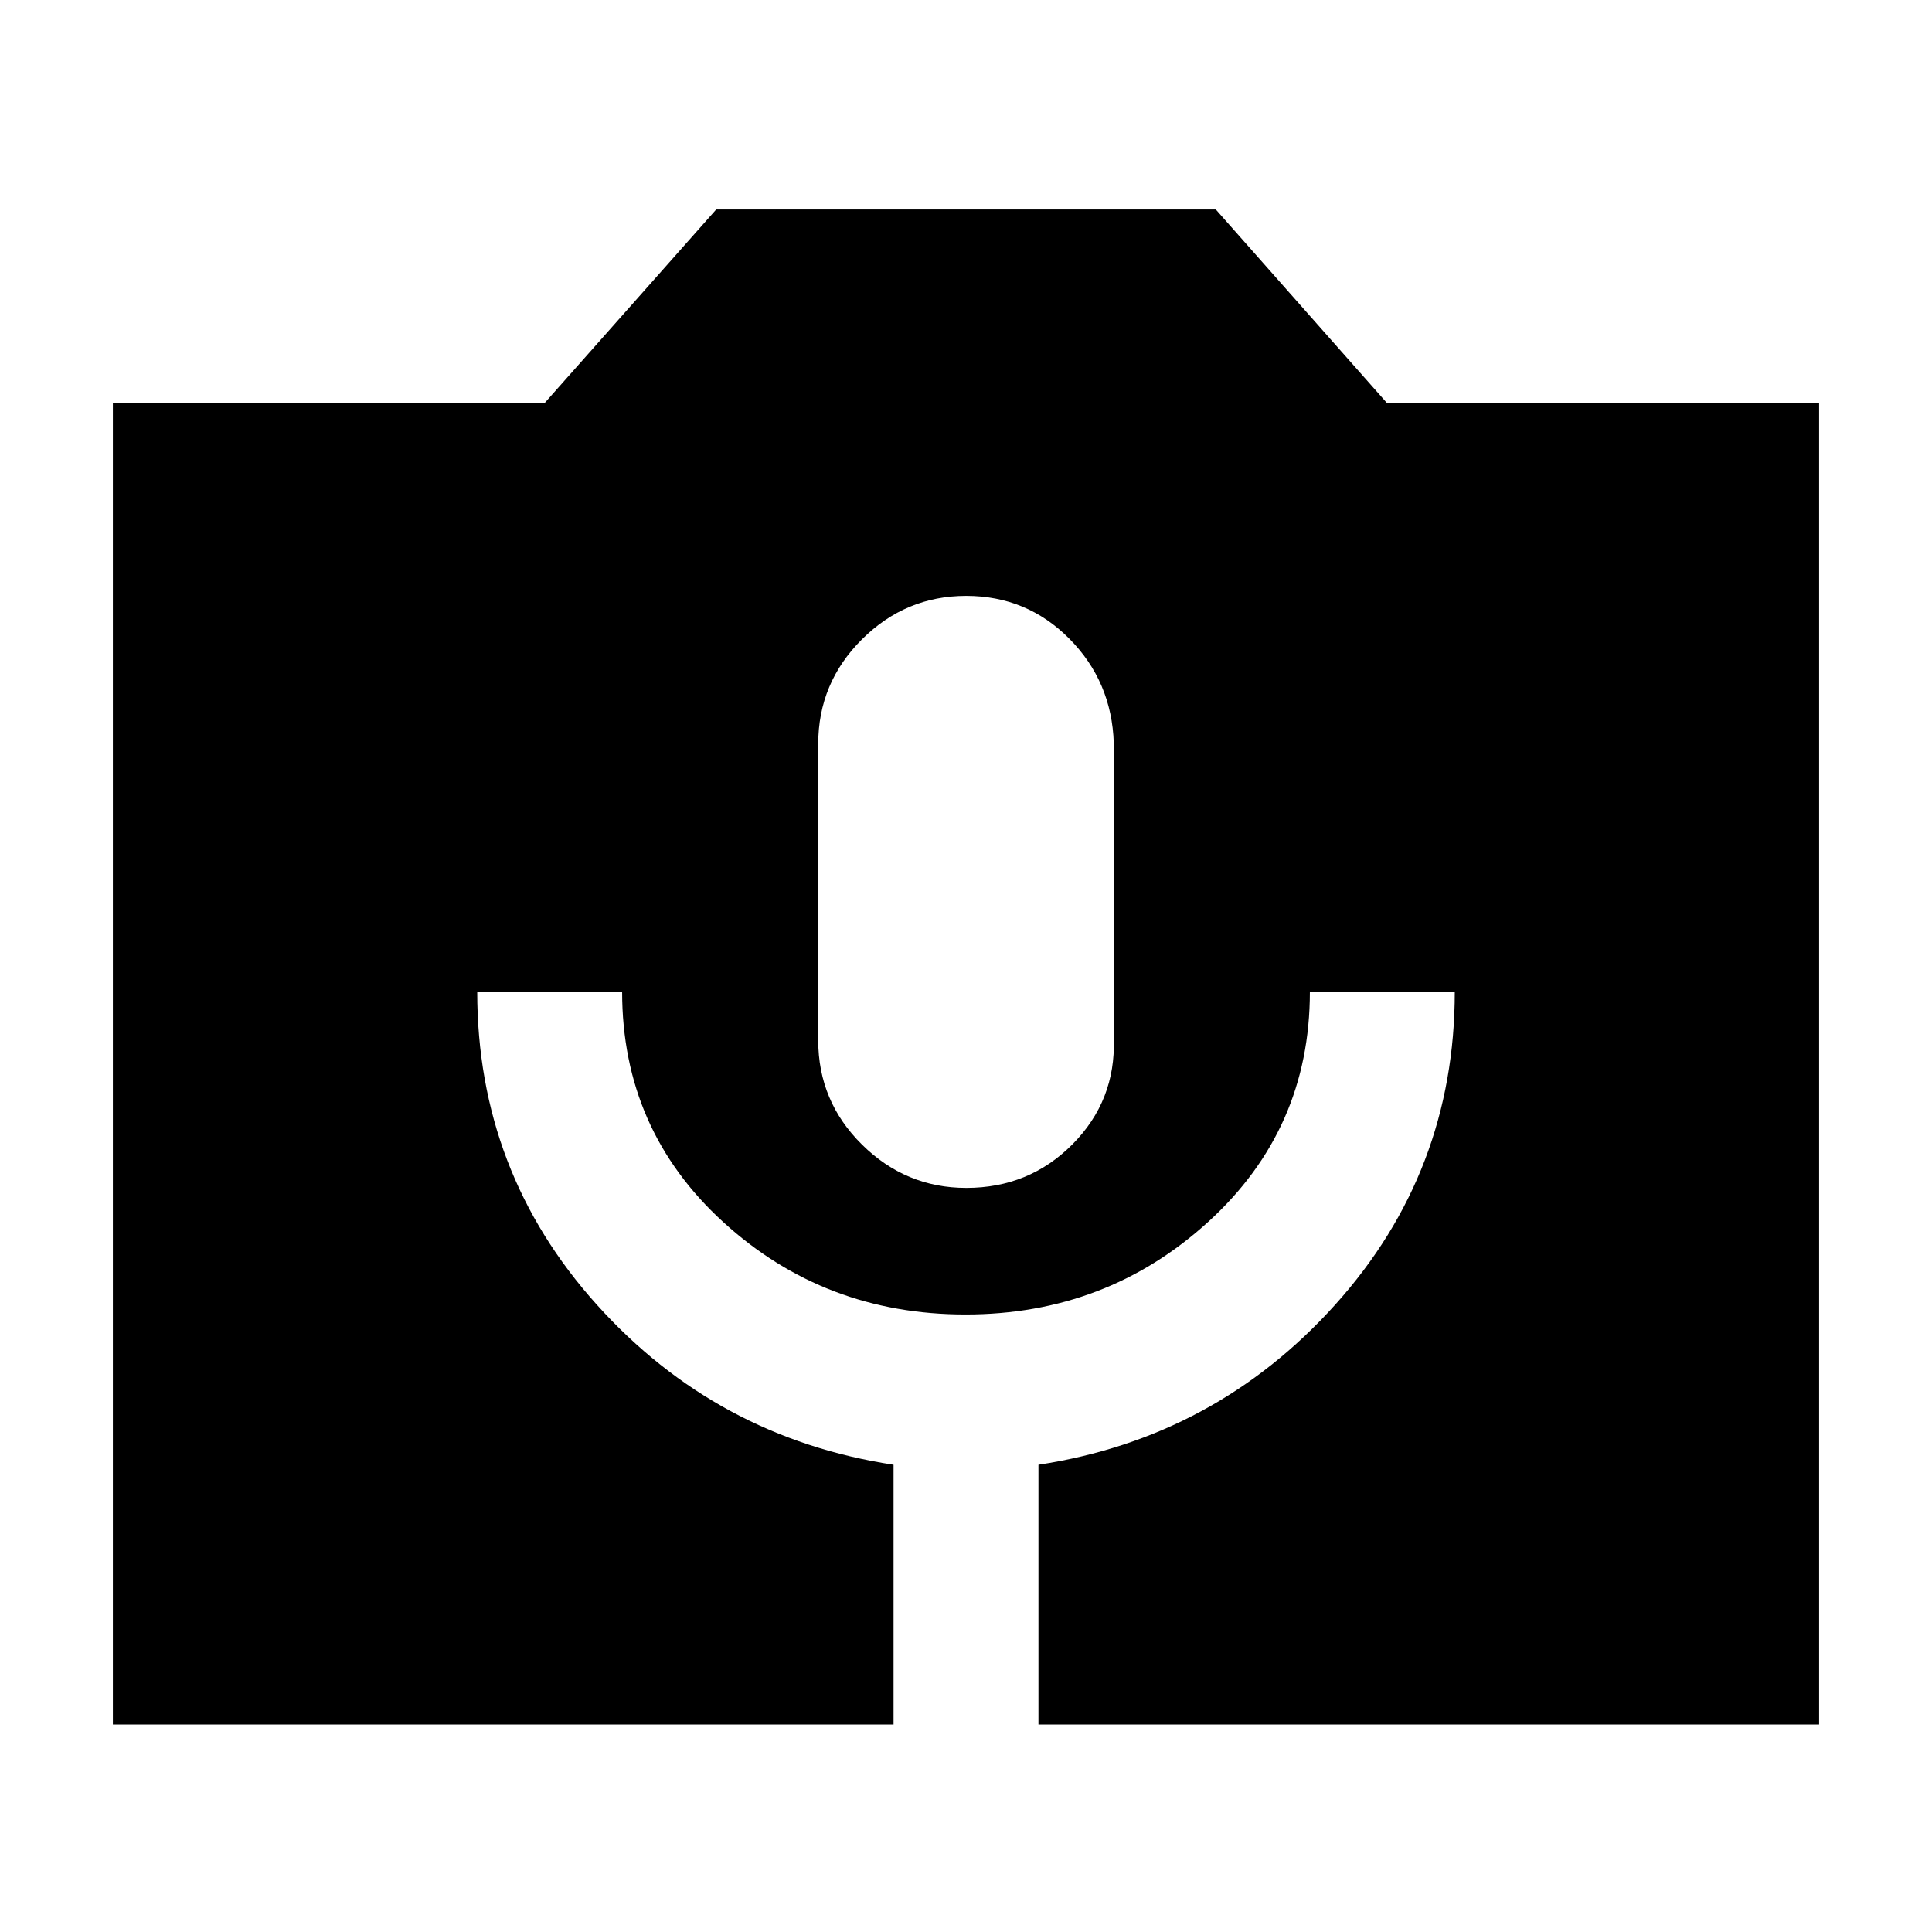 <svg xmlns="http://www.w3.org/2000/svg" height="20" viewBox="0 -960 960 960" width="20"><path d="M56.09-103.09v-656.82h214.69l85.09-96h248.26l84.89 96h214.89v656.82H516v-129.08q88-13.44 147.43-79.5 59.44-66.07 59.44-155.5h-72q0 68.3-50.53 114.32-50.53 46.02-120.59 46.02-70.05 0-120.34-45.9-50.28-45.91-50.28-114.44h-72q0 89.43 59.44 155.5Q356-245.61 444-232.17v129.08H56.09Zm424.03-266.65q31.31 0 52.81-21.69 21.5-21.69 20.5-52.31v-147.03q-1-30.63-22.12-51.89-21.12-21.25-51.22-21.25-30.1 0-51.81 21.62t-21.71 51.98v147.21q0 30.36 21.77 51.86t51.78 21.5Z"/></svg>